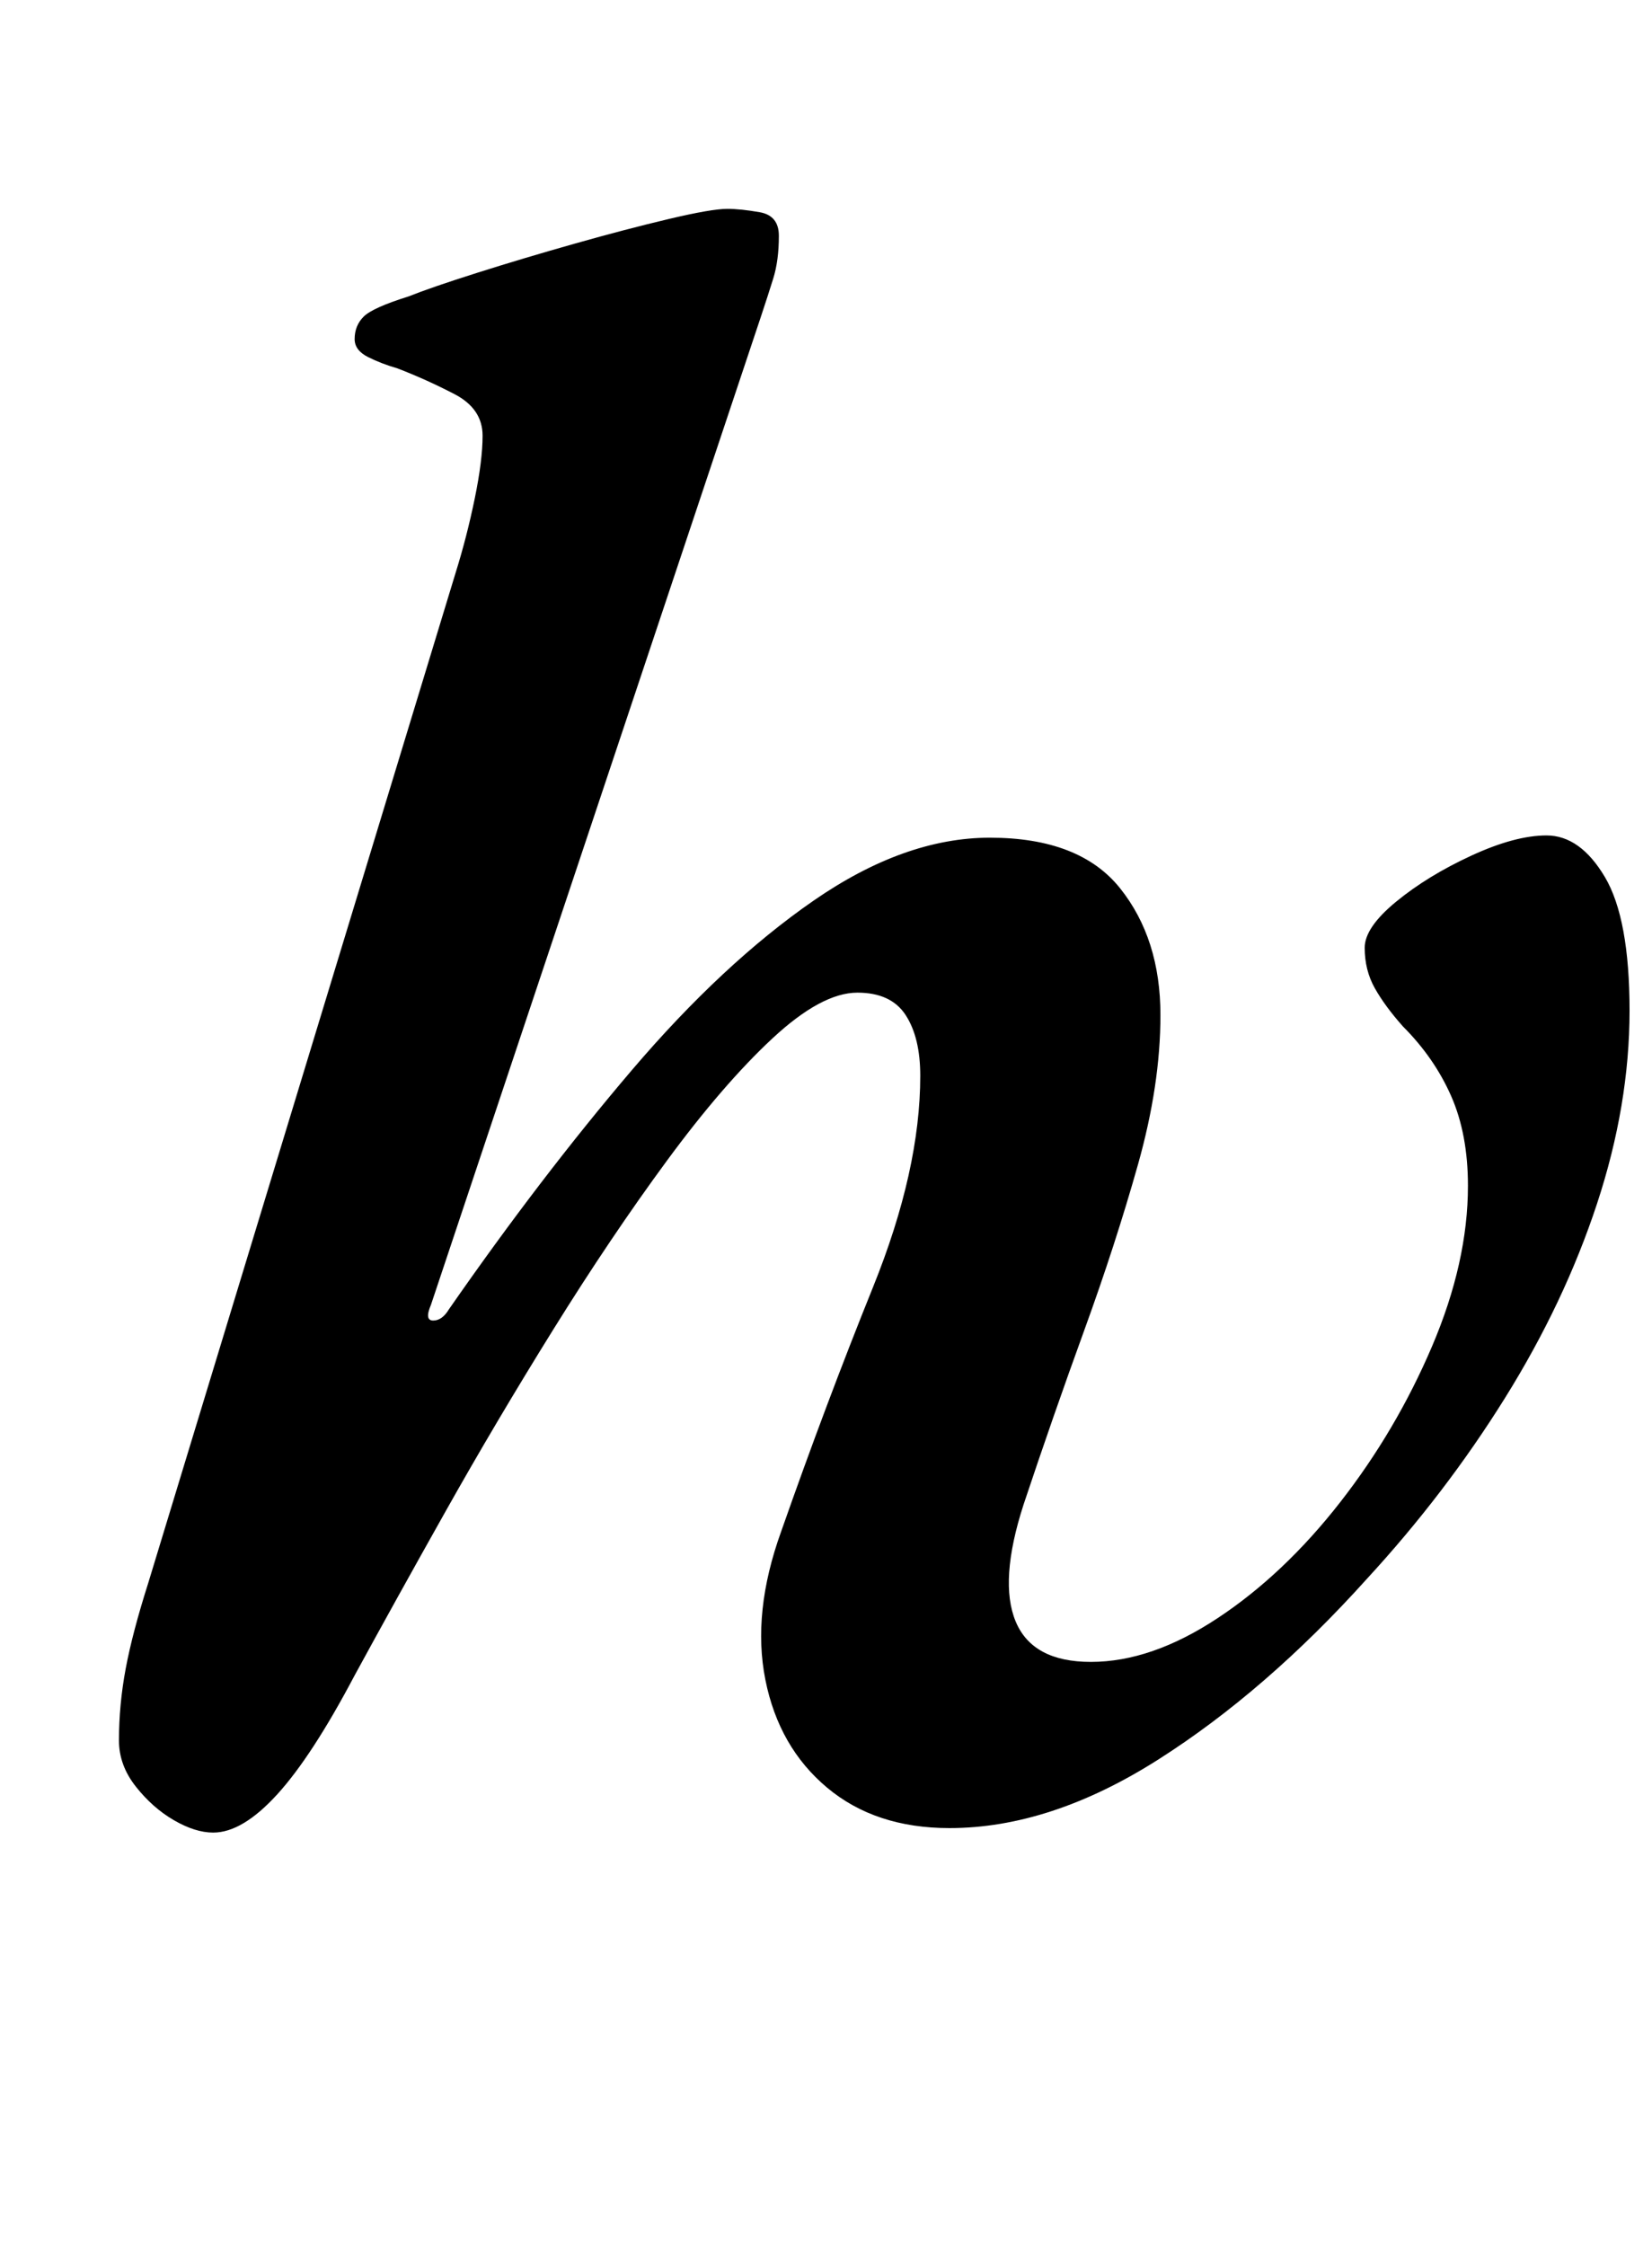<?xml version="1.0" standalone="no"?>
<!DOCTYPE svg PUBLIC "-//W3C//DTD SVG 1.1//EN" "http://www.w3.org/Graphics/SVG/1.1/DTD/svg11.dtd" >
<svg xmlns="http://www.w3.org/2000/svg" xmlns:xlink="http://www.w3.org/1999/xlink" version="1.1" viewBox="-10 0 736 1000">
  <g transform="matrix(1 0 0 -1 0 800)">
   <path fill="currentColor"
d="M85 -16q-8 0 -17.5 5.5t-17 15t-7.5 20.5q0 16 3 32t10 38l137 450q5 16 8.5 33t3.5 28q0 12 -12.5 18.5t-25.5 11.5q-7 2 -13 5t-6 8q0 6 4 10t20 9q10 4 30.5 10.5t43.5 13t42 11t26 4.5q6 0 14.5 -1.5t8.5 -10.5q0 -11 -2.5 -19t-5.5 -17l-147 -440q-3 -7 1 -7t7 5
q41 59 81.5 106.5t81 75.5t78.5 28q40 0 58 -22.5t18 -56.5q0 -31 -10 -66.5t-24 -74t-27 -77.5q-11 -34 -3.5 -52t33.5 -18q27 0 56.5 19.5t54.5 51.5t41 69.5t16 71.5q0 23 -7.5 40t-21.5 31q-8 9 -12.5 17t-4.5 18q0 9 14 20.5t33.5 20.5t33.5 9q15 0 26 -18.5t11 -59.5
q0 -42 -14.5 -86t-41 -86.5t-61.5 -80.5q-45 -50 -93 -80.5t-93 -30.5q-33 0 -54.5 18t-27.5 48t7 66q20 57 41 109t21 94q0 17 -6.5 27t-21.5 10q-16 0 -38 -20.5t-47 -54.5t-50.5 -75t-48 -81t-40.5 -73q-19 -36 -34.5 -53t-28.5 -17z" />
  </g>

</svg>
